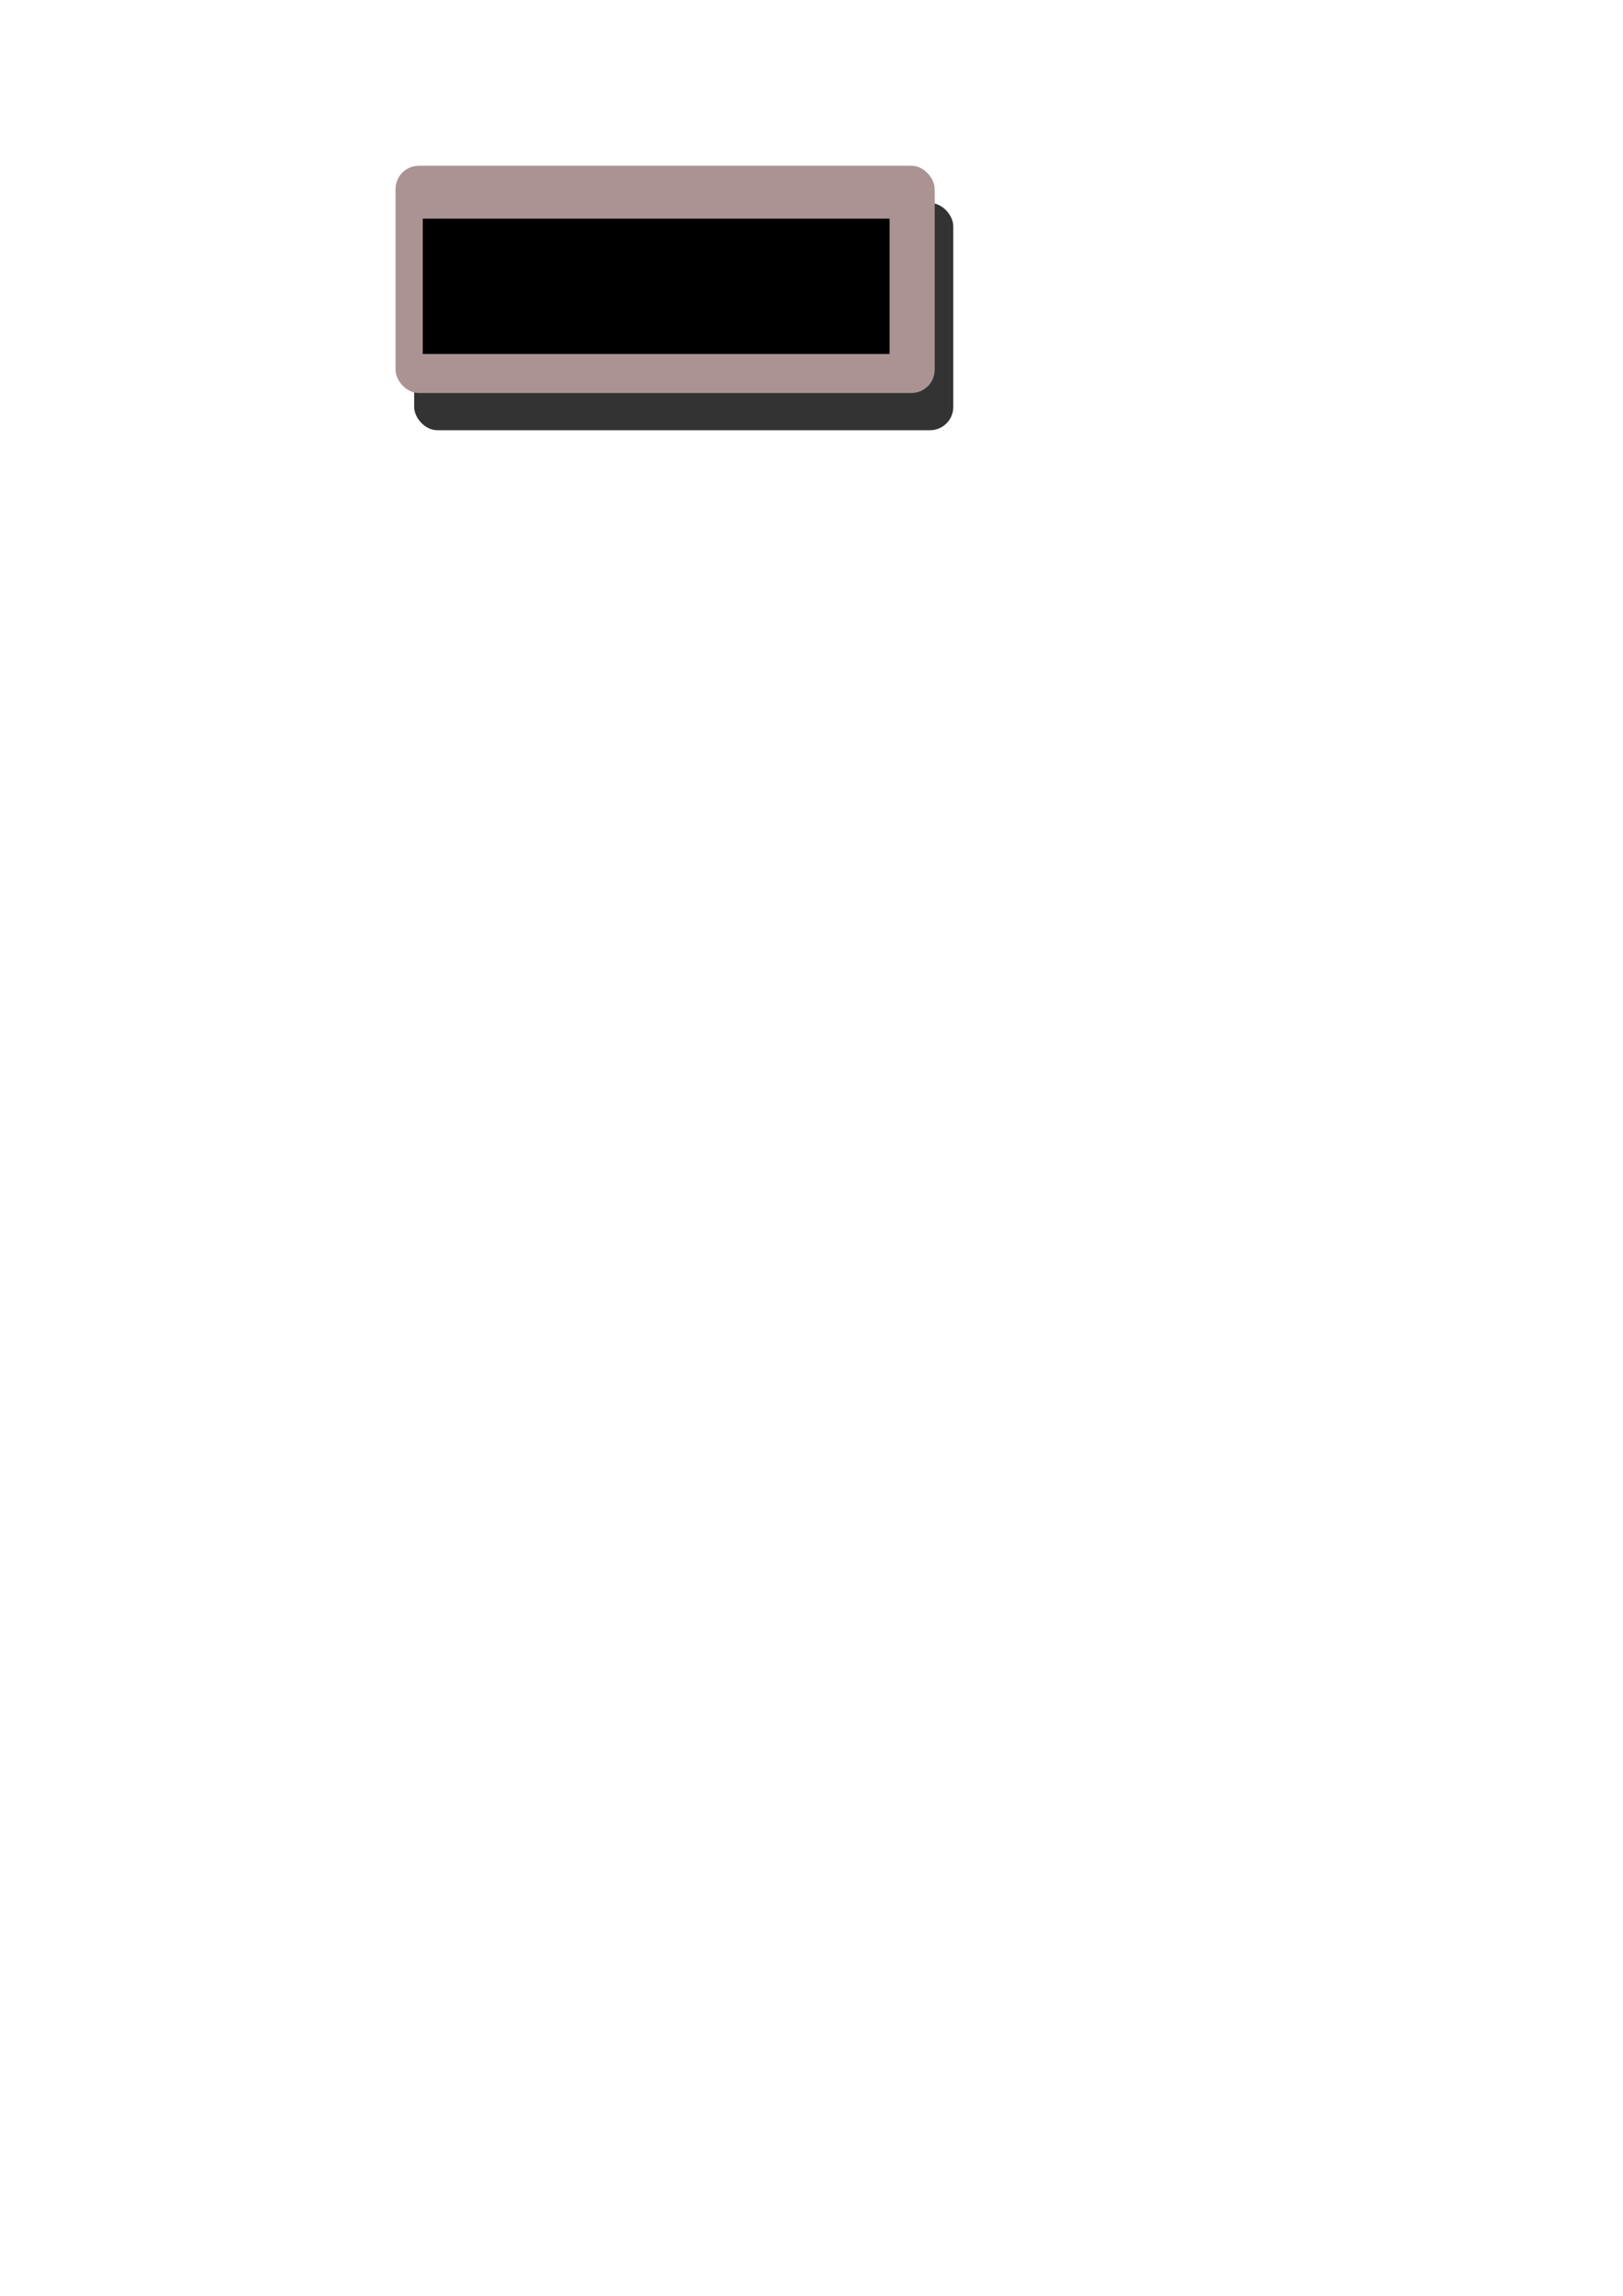 <?xml version="1.0" encoding="UTF-8" standalone="no"?>
<!-- Created with Inkscape (http://www.inkscape.org/) -->

<svg
   xmlns:dc="http://purl.org/dc/elements/1.1/"
   xmlns:cc="http://creativecommons.org/ns#"
   xmlns:rdf="http://www.w3.org/1999/02/22-rdf-syntax-ns#"
   xmlns:svg="http://www.w3.org/2000/svg"
   xmlns="http://www.w3.org/2000/svg"
   xmlns:sodipodi="http://sodipodi.sourceforge.net/DTD/sodipodi-0.dtd"
   xmlns:inkscape="http://www.inkscape.org/namespaces/inkscape"
   width="210mm"
   height="297mm"
   viewBox="0 0 210 297"
   version="1.1"
   id="svg102"
   inkscape:version="0.92.2 (5c3e80d, 2017-08-06)"
   sodipodi:docname="button.svg">
  <defs
     id="defs96" />
  <sodipodi:namedview
     id="base"
     pagecolor="#ffffff"
     bordercolor="#666666"
     borderopacity="1.0"
     inkscape:pageopacity="0.0"
     inkscape:pageshadow="2"
     inkscape:zoom="0.98994949"
     inkscape:cx="275.73382"
     inkscape:cy="786.2784"
     inkscape:document-units="mm"
     inkscape:current-layer="layer1"
     showgrid="false"
     inkscape:window-width="1858"
     inkscape:window-height="1057"
     inkscape:window-x="1016"
     inkscape:window-y="-8"
     inkscape:window-maximized="1" />
  <g
     inkscape:label="Layer 1"
     inkscape:groupmode="layer"
     id="layer1">
    <rect
       style="fill:#333333;stroke-width:0.265"
       id="rect104"
       width="69.757"
       height="29.4"
       x="53.588"
       y="26.256"
       ry="3.007" />
    <rect
       style="fill:#ac9393;stroke-width:0.265"
       id="rect104-6"
       width="69.757"
       height="29.4"
       x="51.182"
       y="21.445"
       ry="3.007" />
    <flowRoot
       xml:space="preserve"
       id="flowRoot121"
       style="font-style:normal;font-weight:normal;font-size:40px;line-height:1.25;font-family:sans-serif;letter-spacing:0px;word-spacing:0px;fill:#000000;fill-opacity:1;stroke:none"
       transform="matrix(0.302,0,0,0.327,-13.024,-6.144)"><flowRegion
         id="flowRegion123"><rect
           id="rect125"
           width="200.01"
           height="53.538"
           x="224.254"
           y="105.296" /></flowRegion><flowPara
         id="flowPara127">    Start</flowPara></flowRoot>  </g>
</svg>
